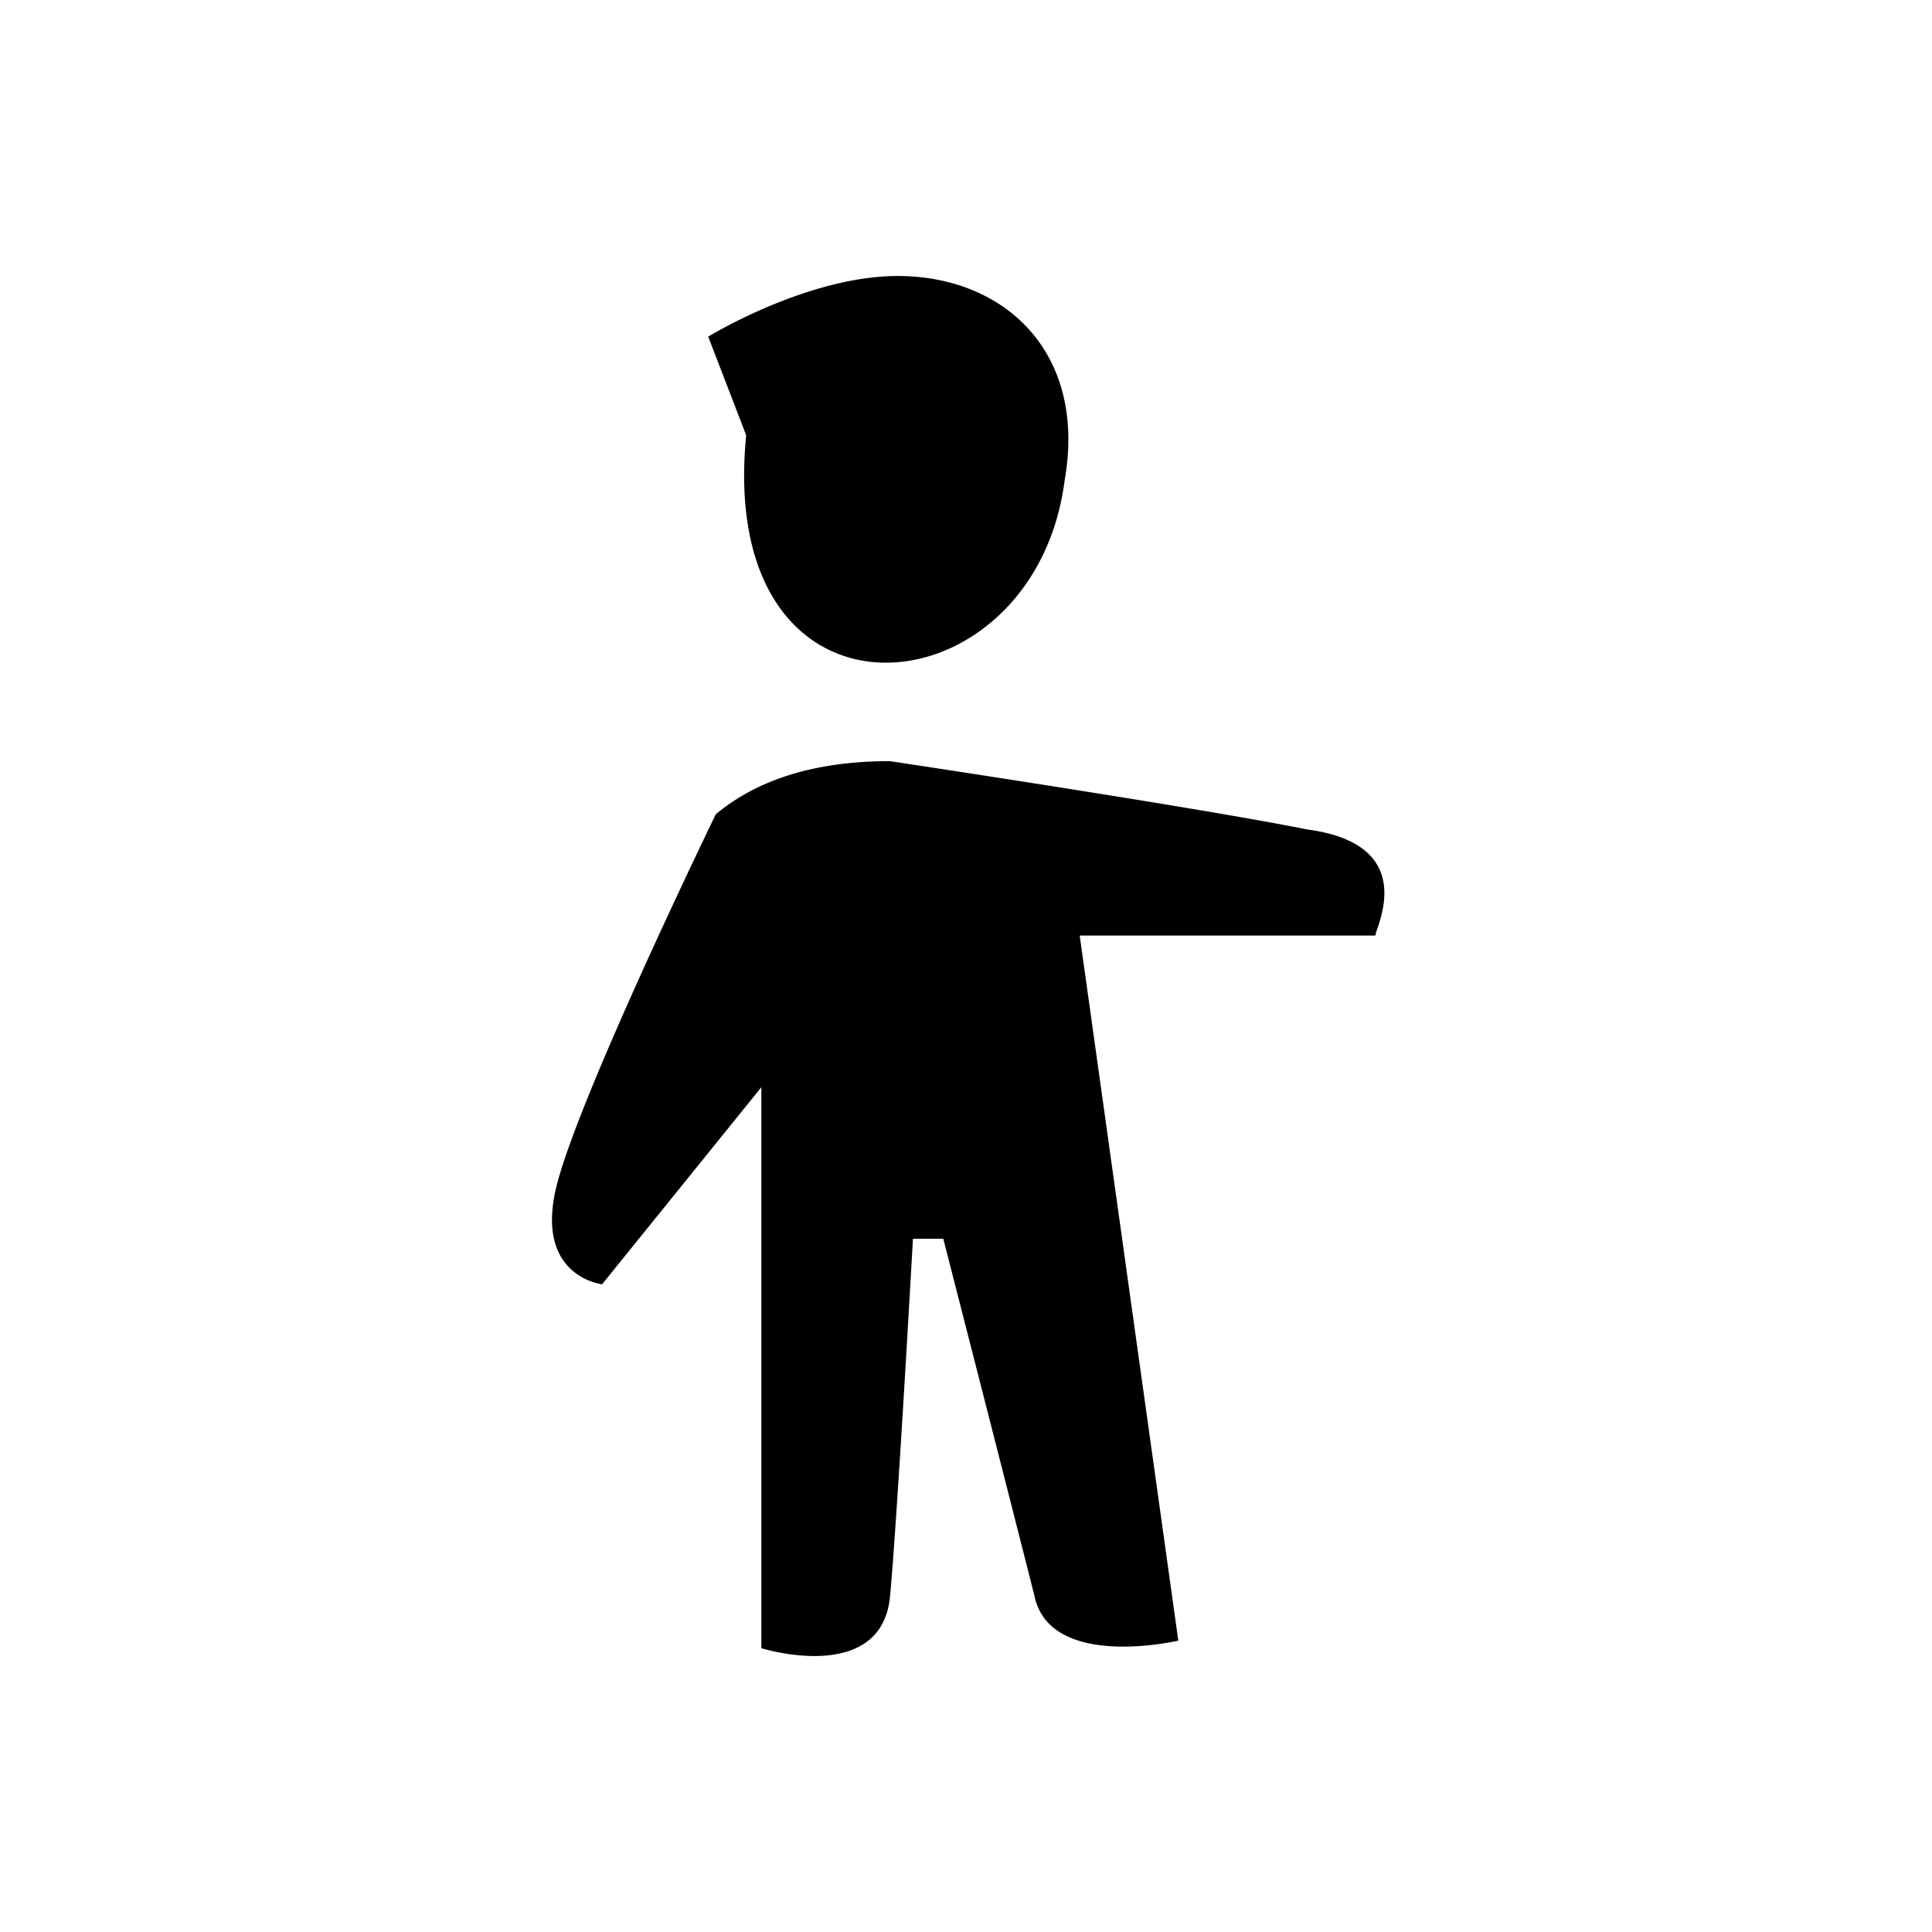 <svg xmlns="http://www.w3.org/2000/svg" width="28" height="28" fill="currentColor" viewBox="0 0 28 28">
  <path d="M12.902 11.032s4.394.659 6.042.989c1.438.191 1.12 1.135 1.015 1.446a.46.46 0 0 0-.026.092h-4.285l1.429 10.218s-1.868.44-2.088-.66c-.22-.879-1.318-5.164-1.318-5.164h-.44s-.22 3.956-.33 5.164c-.11 1.319-1.867.77-1.867.77v-8.13l-2.308 2.856s-.988-.11-.659-1.429c.33-1.318 2.307-5.383 2.307-5.383.66-.55 1.539-.77 2.528-.77ZM13.011 4c1.539 0 2.747 1.099 2.418 2.966-.44 3.407-5.055 3.846-4.615-.659l-.55-1.428S11.694 4 13.012 4Z"/>
</svg>
